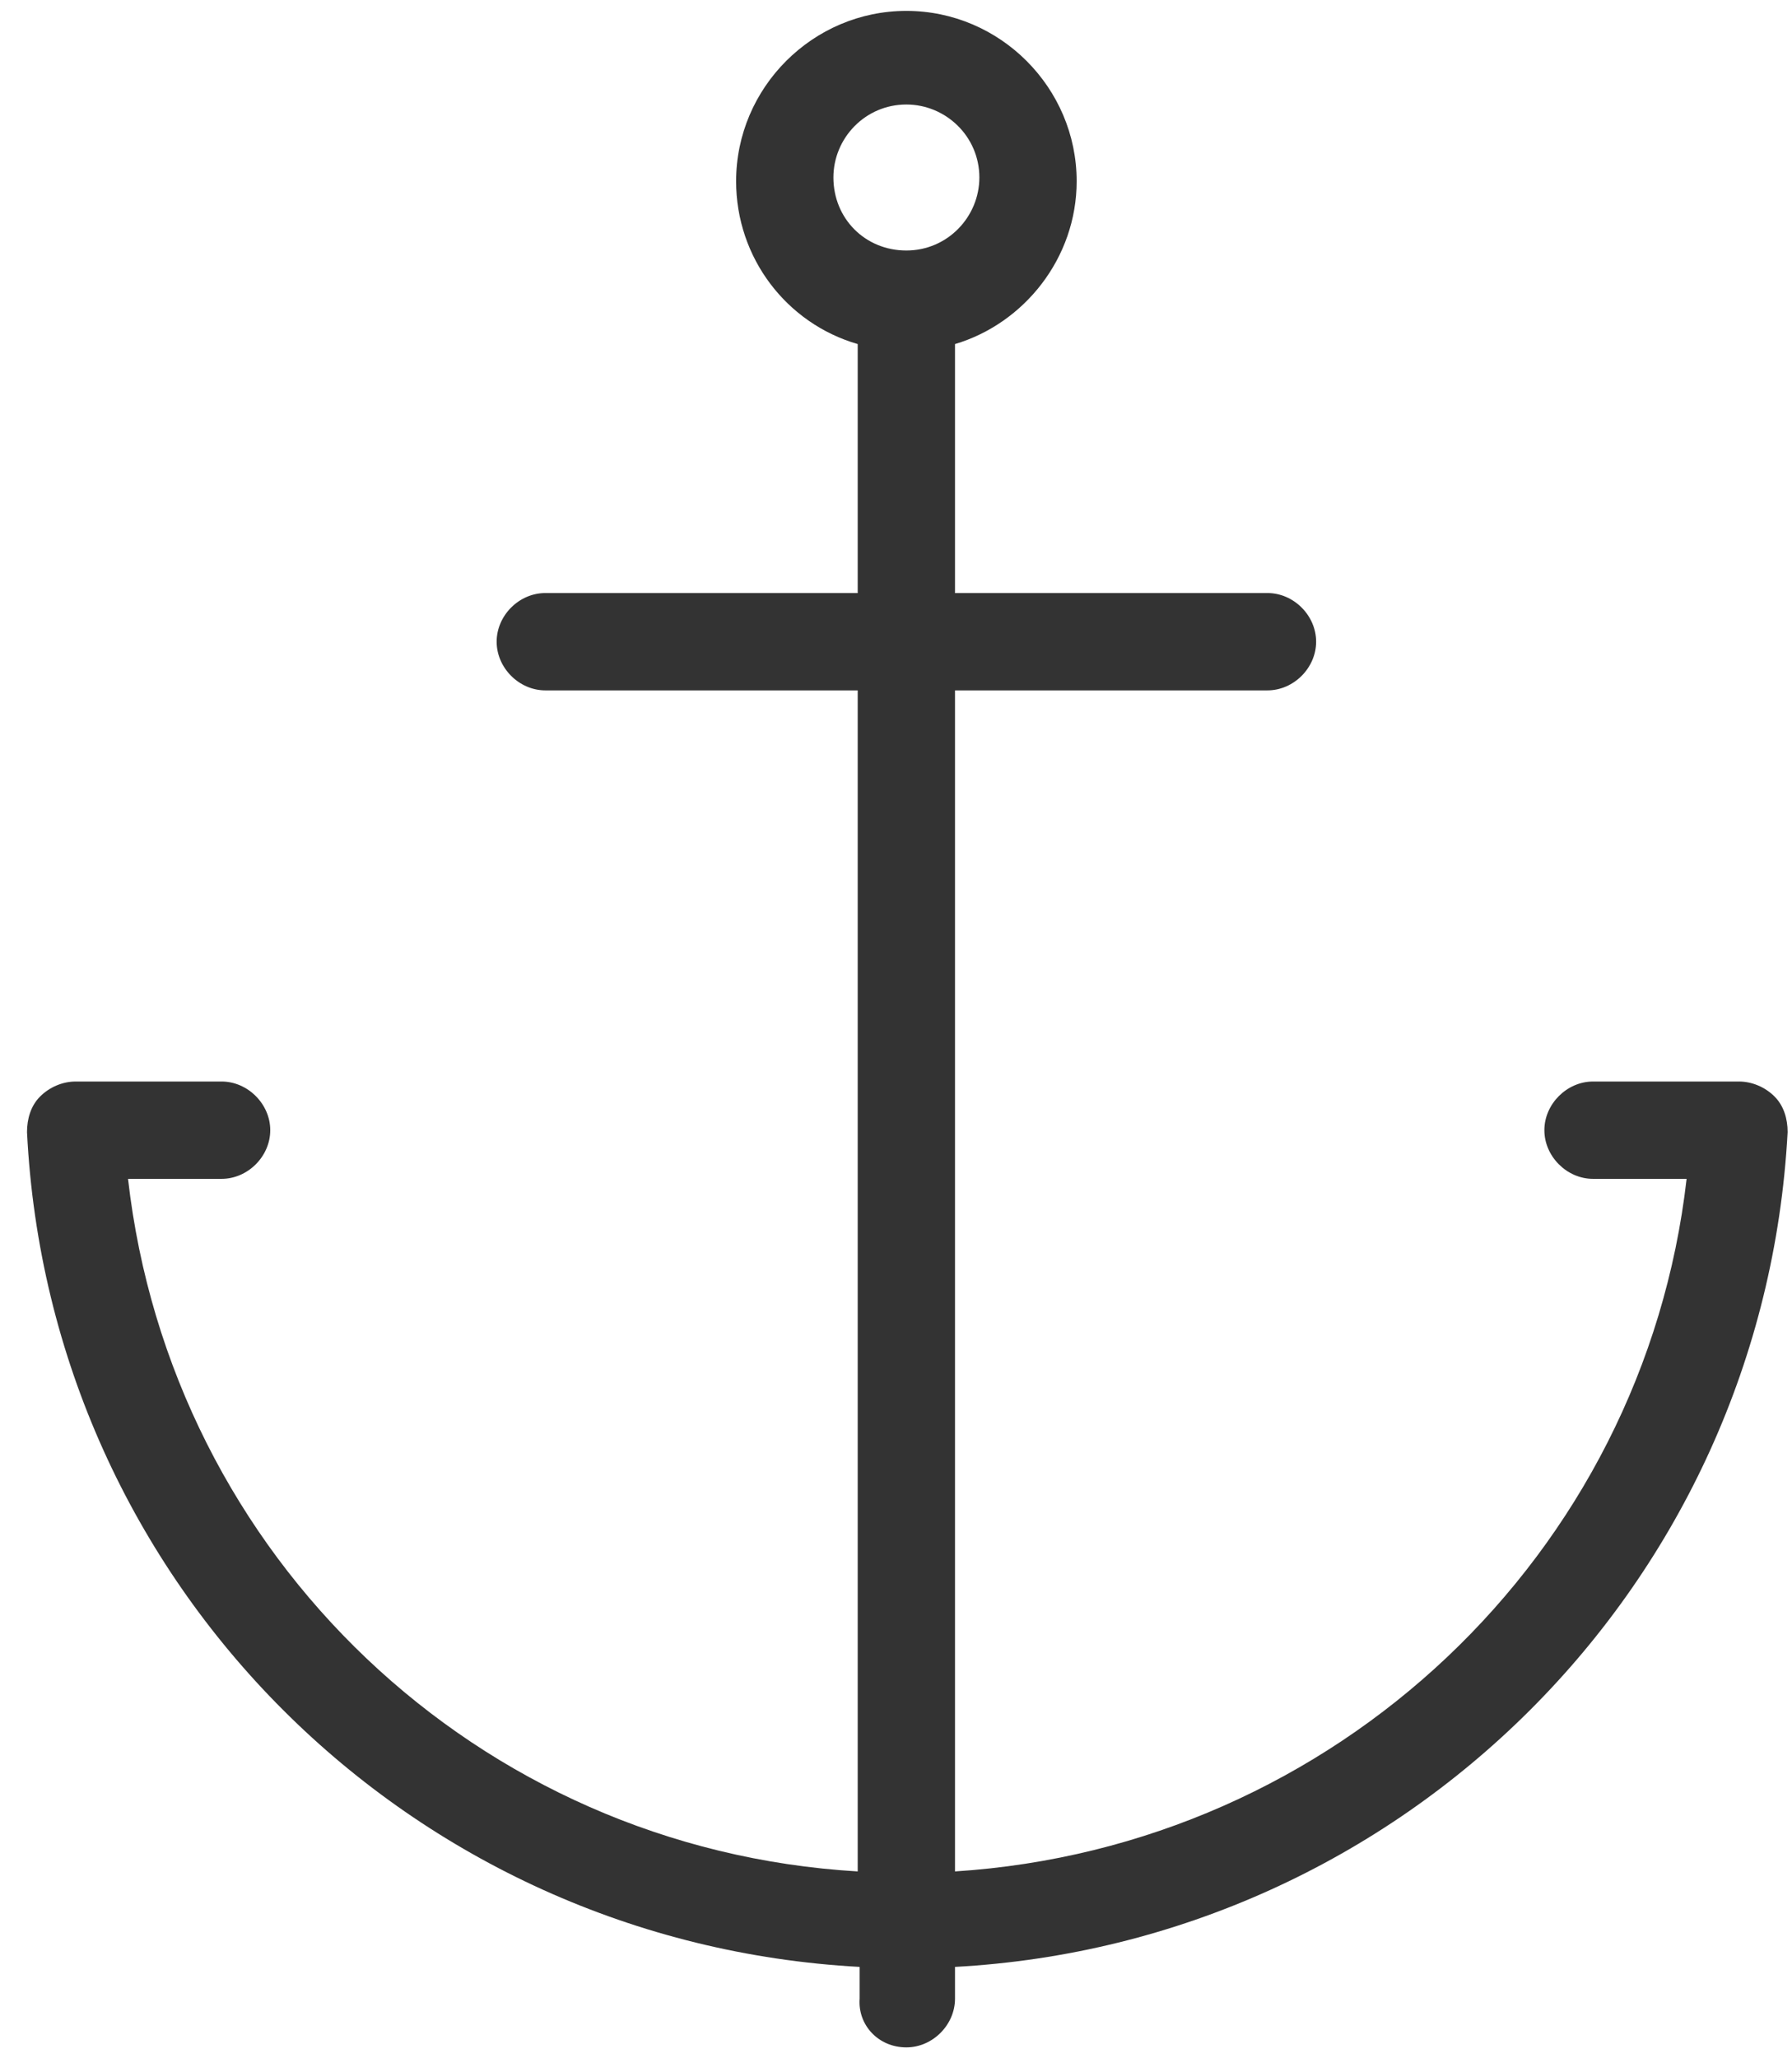 <svg width="27" height="31" viewBox="0 0 27 31" fill="none" xmlns="http://www.w3.org/2000/svg">
<g id="&#237;&#152;&#156;&#237;&#131;&#157;">
<path id="Vector" d="M13.656 30.836C14.051 30.836 14.389 30.498 14.389 30.103V29.624C21.127 29.257 26.568 23.873 26.934 17.051C26.934 16.853 26.878 16.656 26.737 16.515C26.596 16.374 26.399 16.289 26.201 16.289H24.002C23.608 16.289 23.269 16.628 23.269 17.022C23.269 17.417 23.608 17.755 24.002 17.755H25.412C24.764 23.422 20.112 27.819 14.389 28.186V10.398H19.097C19.492 10.398 19.83 10.059 19.83 9.665C19.83 9.27 19.492 8.932 19.097 8.932H14.389V5.182C15.432 4.872 16.222 3.885 16.222 2.73C16.222 1.32 15.066 0.164 13.656 0.164C12.247 0.164 11.091 1.32 11.091 2.73C11.091 3.885 11.852 4.872 12.923 5.182V8.932H8.216C7.821 8.932 7.483 9.27 7.483 9.665C7.483 10.059 7.821 10.398 8.216 10.398H12.923V28.186C7.201 27.848 2.577 23.45 1.929 17.755H3.339C3.733 17.755 4.072 17.417 4.072 17.022C4.072 16.628 3.733 16.289 3.339 16.289H1.14C0.942 16.289 0.745 16.374 0.604 16.515C0.463 16.656 0.407 16.853 0.407 17.051C0.745 23.873 6.186 29.257 12.952 29.624V30.103C12.923 30.498 13.233 30.836 13.656 30.836ZM12.557 2.673C12.557 2.081 13.036 1.574 13.656 1.574C14.248 1.574 14.756 2.053 14.756 2.673C14.756 3.265 14.277 3.773 13.656 3.773C13.036 3.773 12.557 3.293 12.557 2.673Z" fill="#333333"/>
</g>
</svg>
